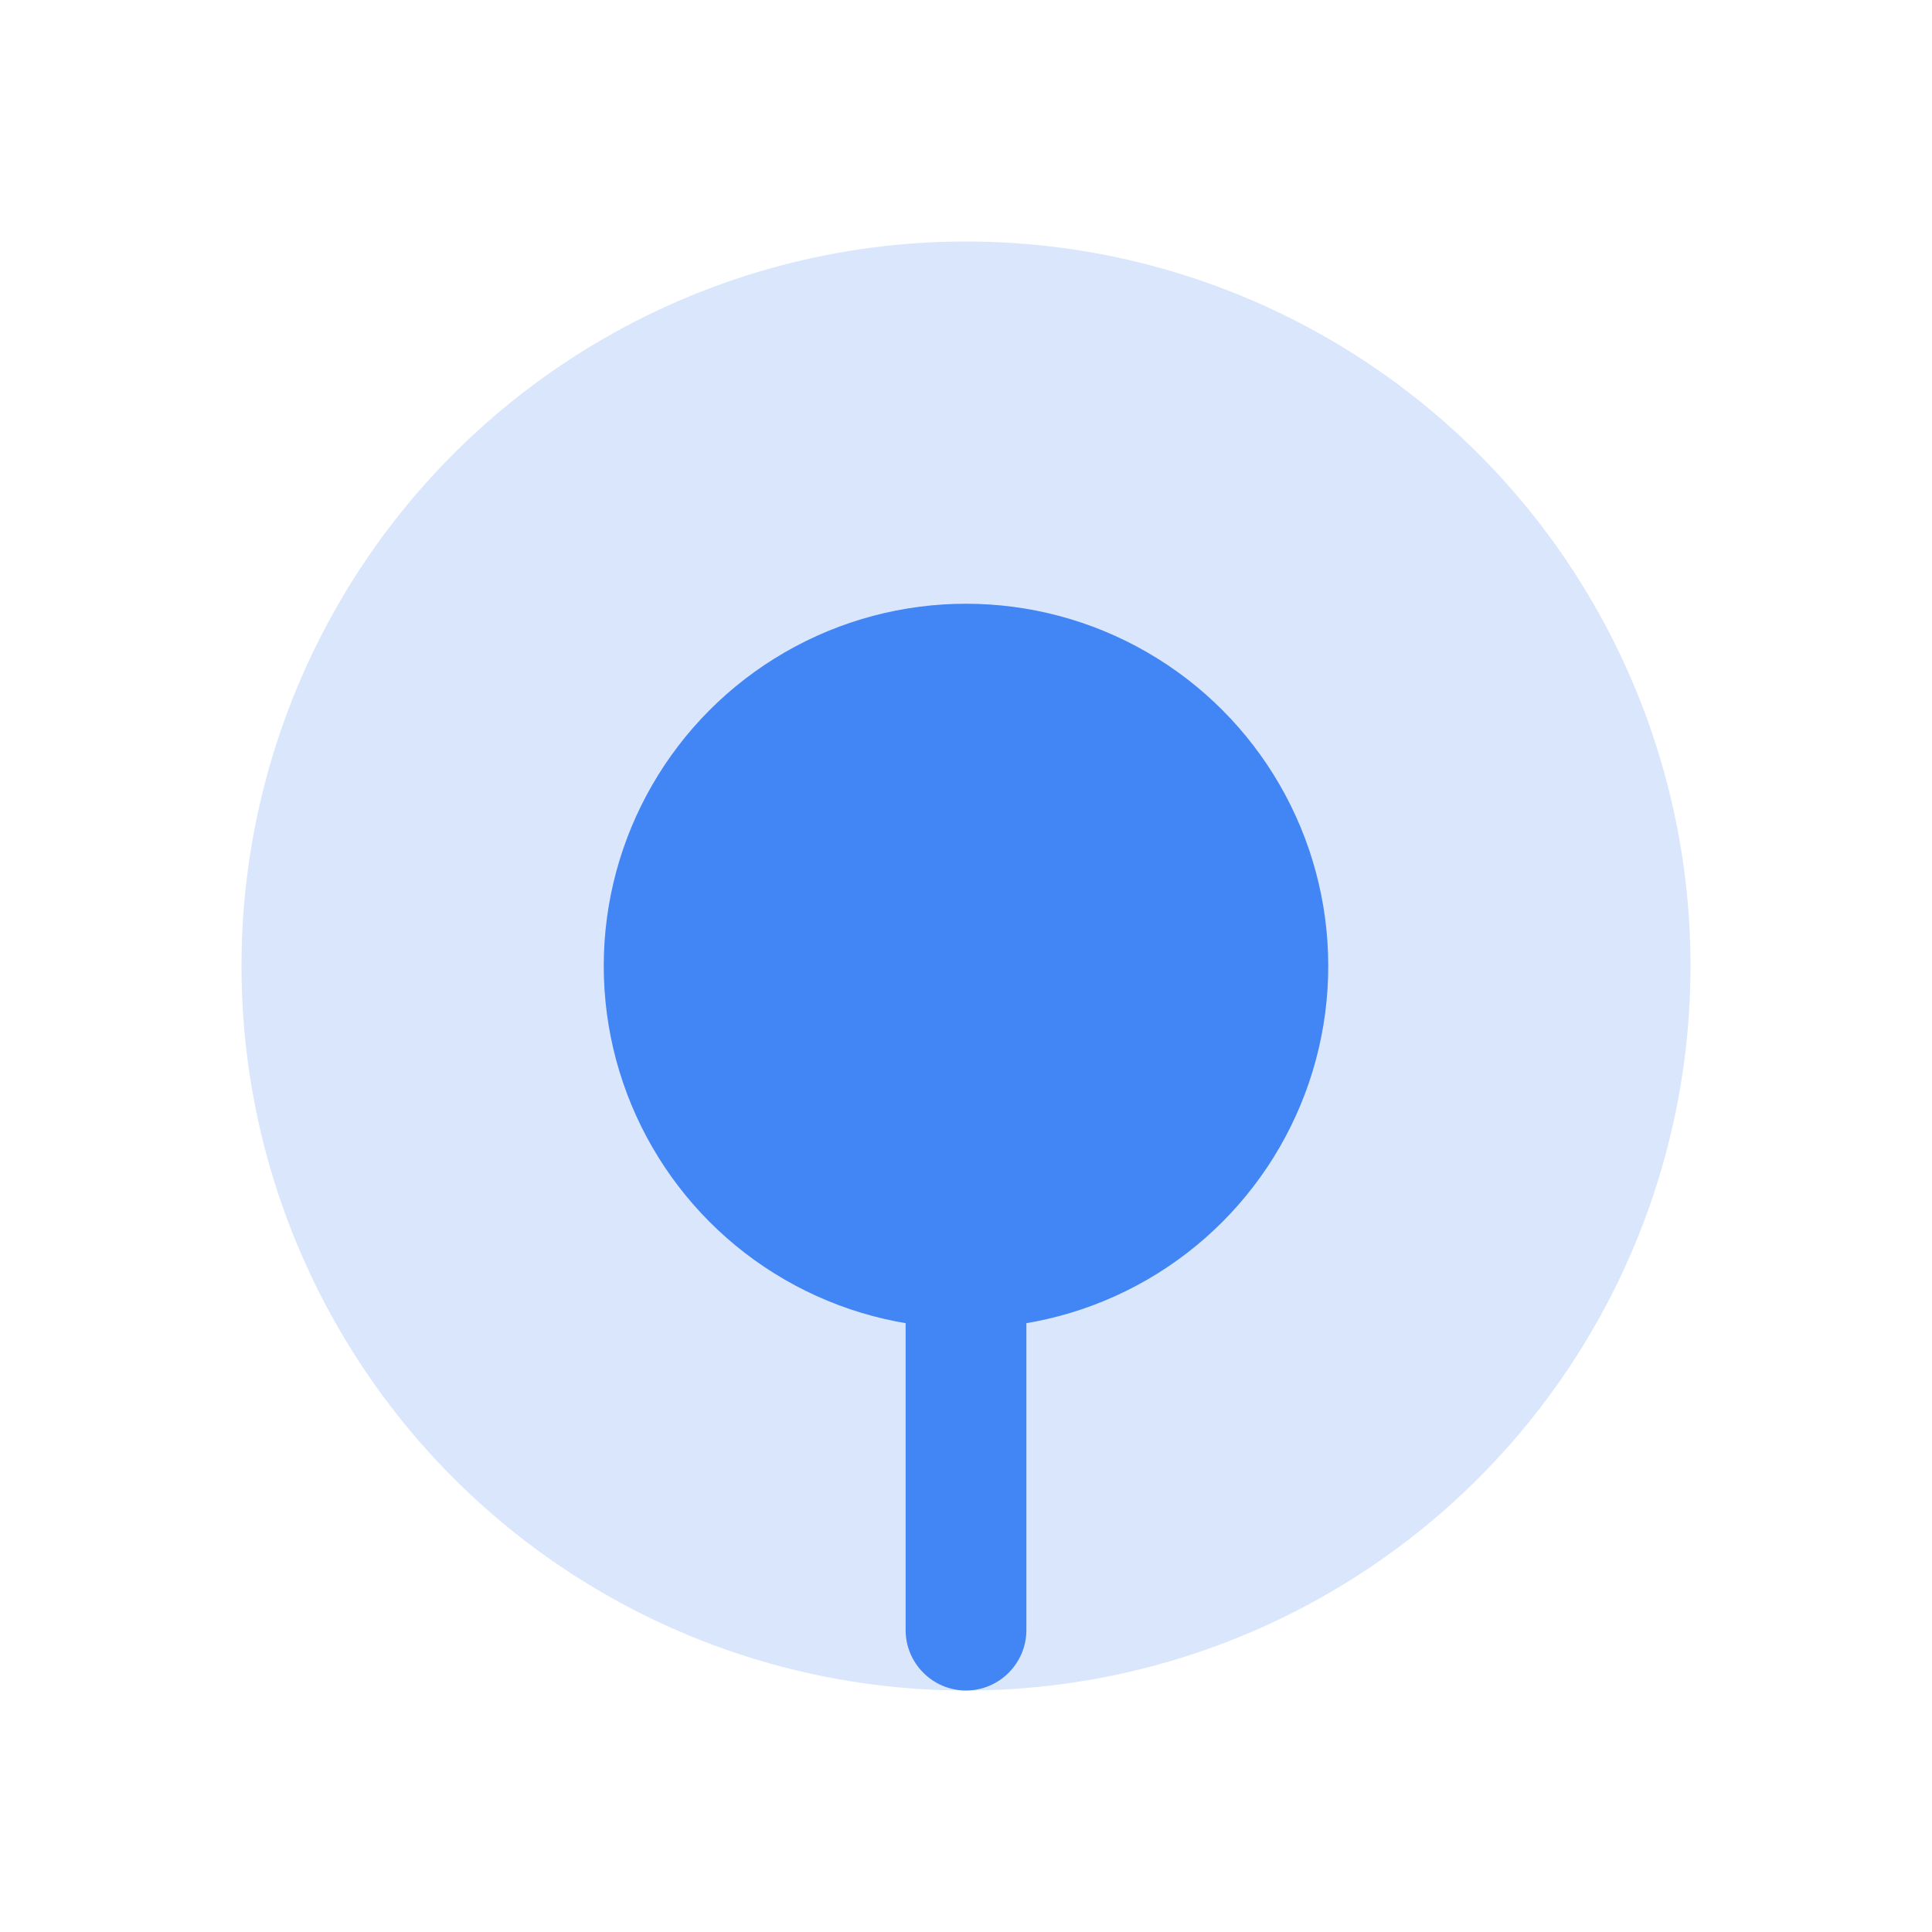
<svg xmlns="http://www.w3.org/2000/svg" viewBox="0 0 64 64" width="64" height="64">
    {/* <!-- Outer Circle --> */}
    <circle cx="32" cy="32" r="24" fill="#4285F4" opacity="0.2"/>
    {/* <!-- Inner Circle --> */}
    <circle cx="32" cy="32" r="12" fill="#4285F4"/>
    {/* <!-- Optional Pointer --> */}
    <path d="M32 56c-1.1 0-2-0.9-2-2V36c0-1.1 0.9-2 2-2s2 0.9 2 2v18C34 55.1 33.1 56 32 56z" fill="#4285F4"/>
</svg>